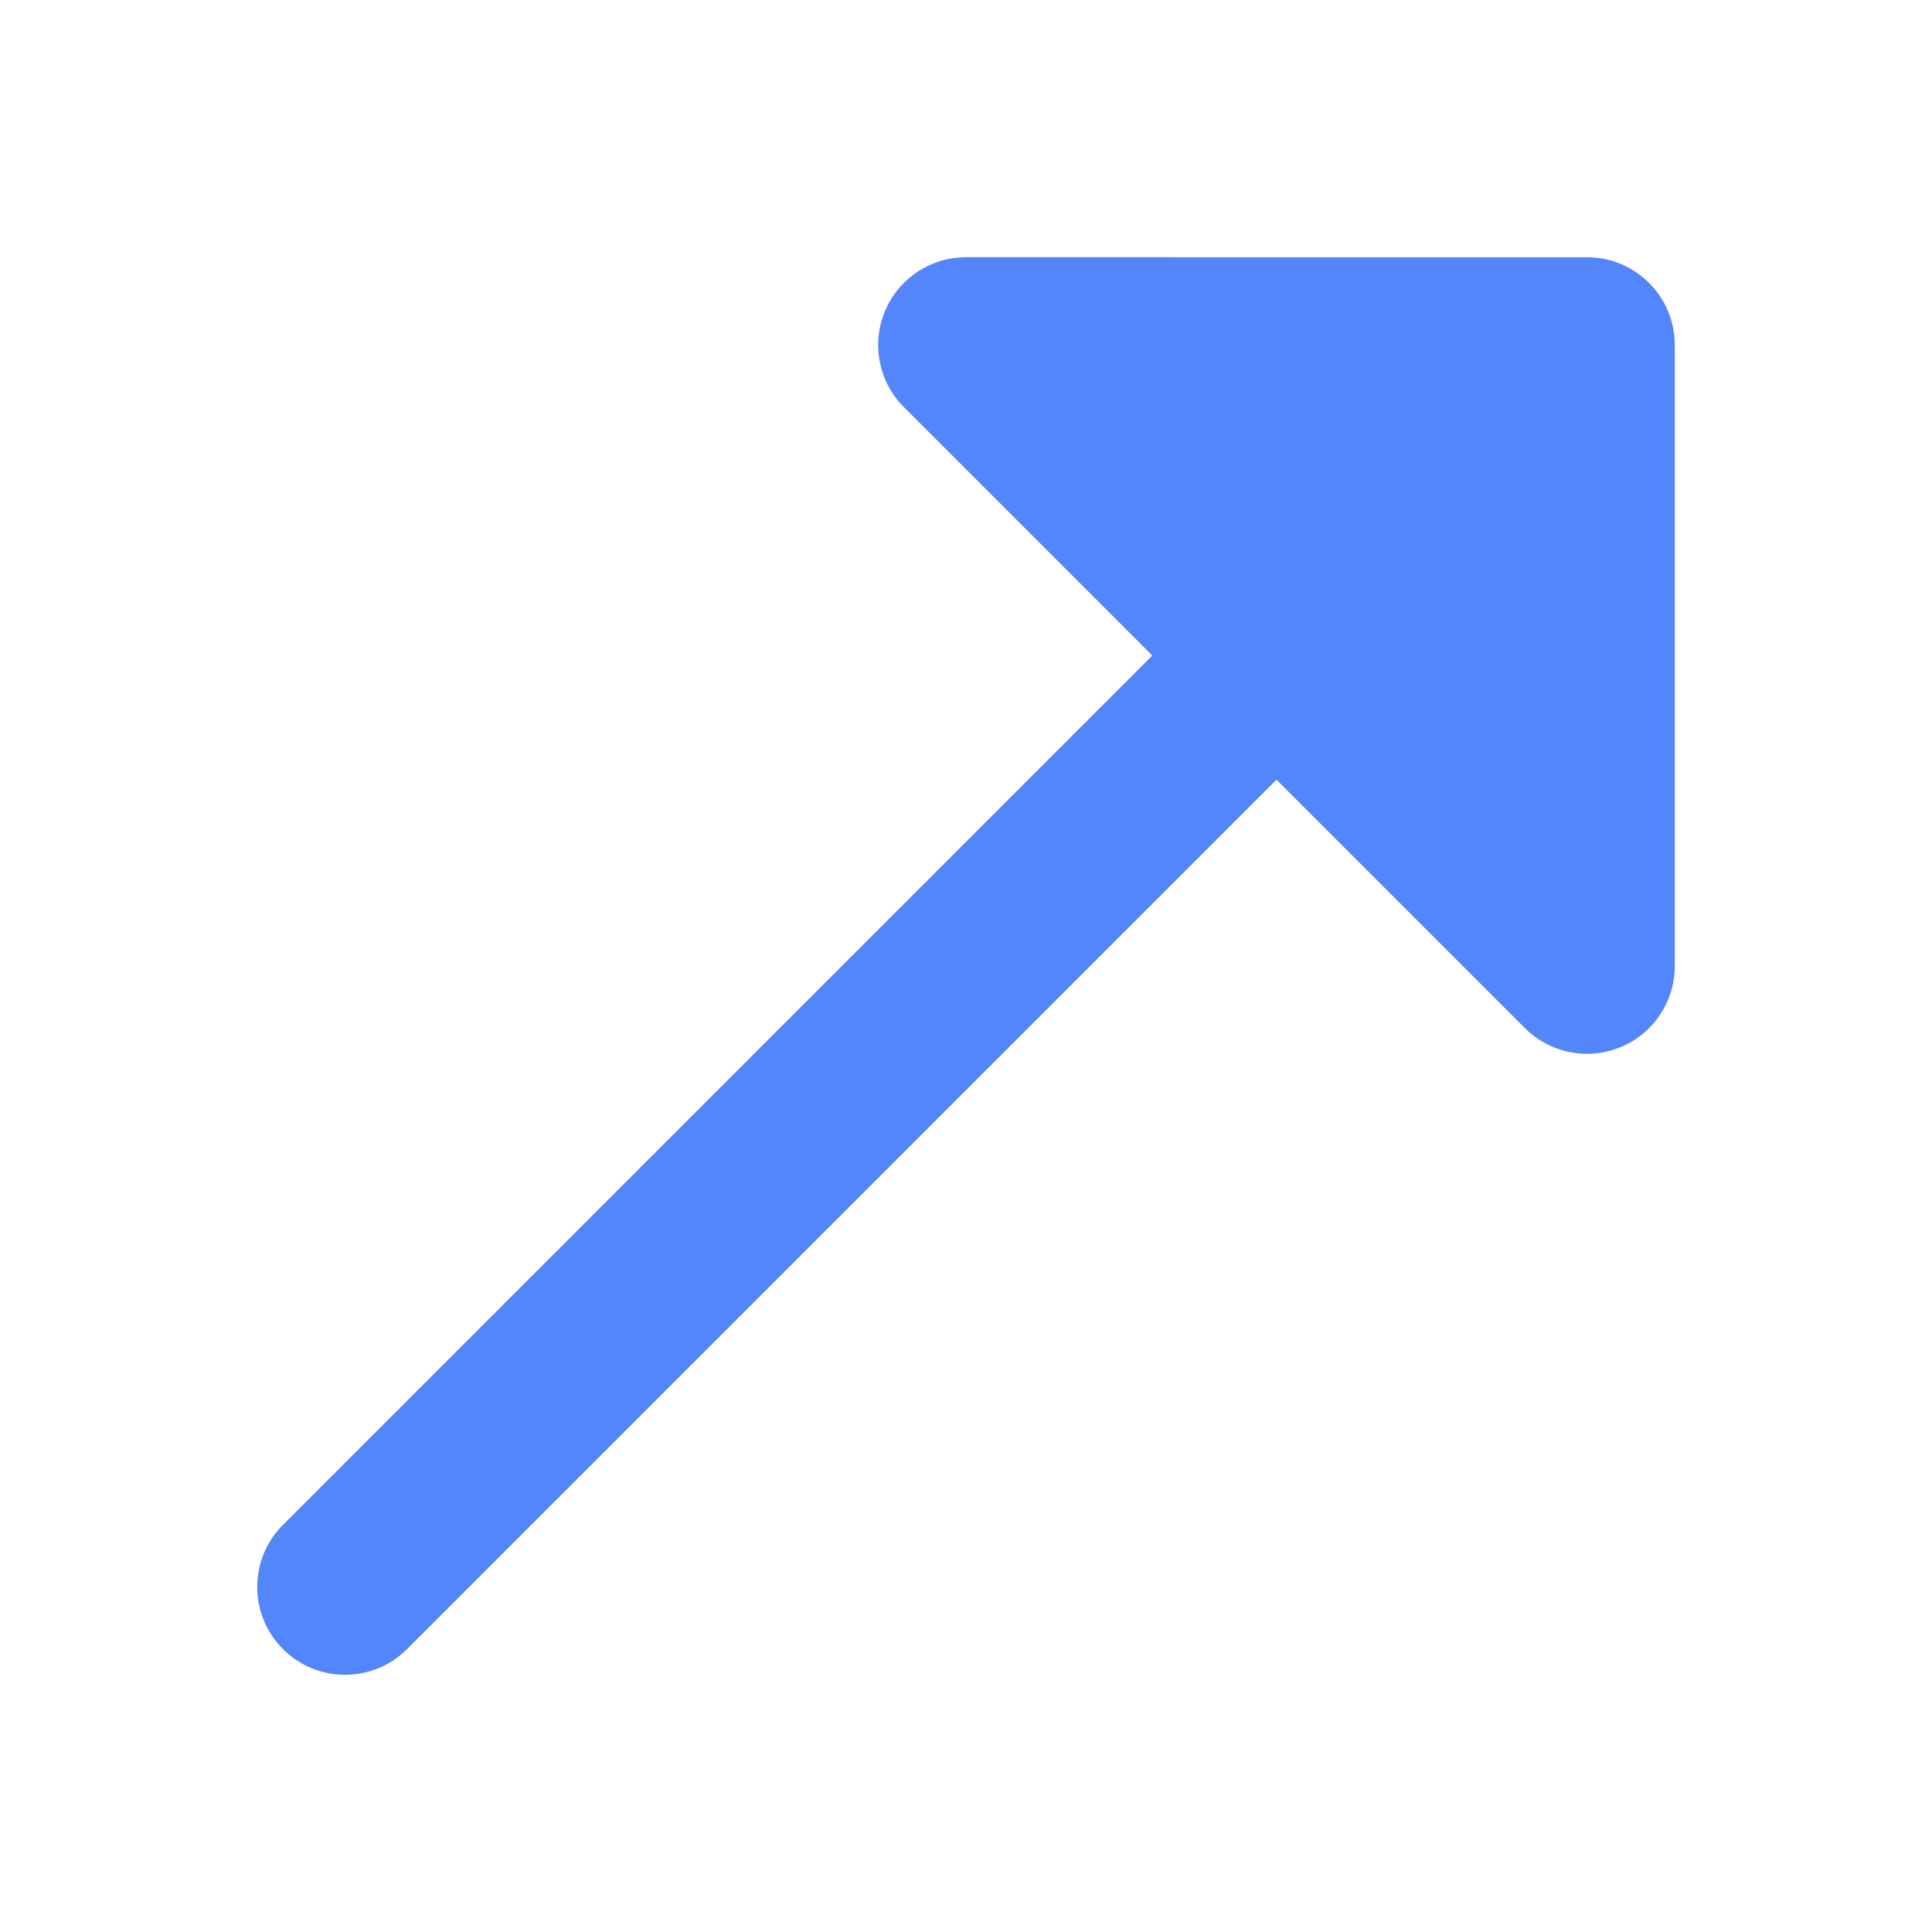 <?xml version="1.0"?>
<svg width="512" height="512" xmlns="http://www.w3.org/2000/svg" xmlns:svg="http://www.w3.org/2000/svg">
 <g class="layer">
  <title>Layer 1</title>
  <path d="m505.183,239.544l-116.364,-116.365c-6.654,-6.658 -16.668,-8.645 -25.363,-5.046c-8.696,3.603 -14.367,12.089 -14.367,21.501l0,93.092l-325.816,0c-12.853,0.001 -23.273,10.421 -23.273,23.274s10.42,23.273 23.273,23.273l325.818,0l0,93.091c0,9.413 5.669,17.9 14.367,21.501c2.878,1.193 5.904,1.773 8.901,1.773c6.056,0 12.009,-2.365 16.46,-6.819l116.364,-116.364c9.09,-9.087 9.09,-23.822 0,-32.911z" fill="#5286FA" id="svg_1" transform="rotate(-45 256 256)"/>
  <g id="svg_2"/>
  <g id="svg_3"/>
  <g id="svg_4"/>
  <g id="svg_5"/>
  <g id="svg_6"/>
  <g id="svg_7"/>
  <g id="svg_8"/>
  <g id="svg_9"/>
  <g id="svg_10"/>
  <g id="svg_11"/>
  <g id="svg_12"/>
  <g id="svg_13"/>
  <g id="svg_14"/>
  <g id="svg_15"/>
  <g id="svg_16"/>
 </g>
</svg>